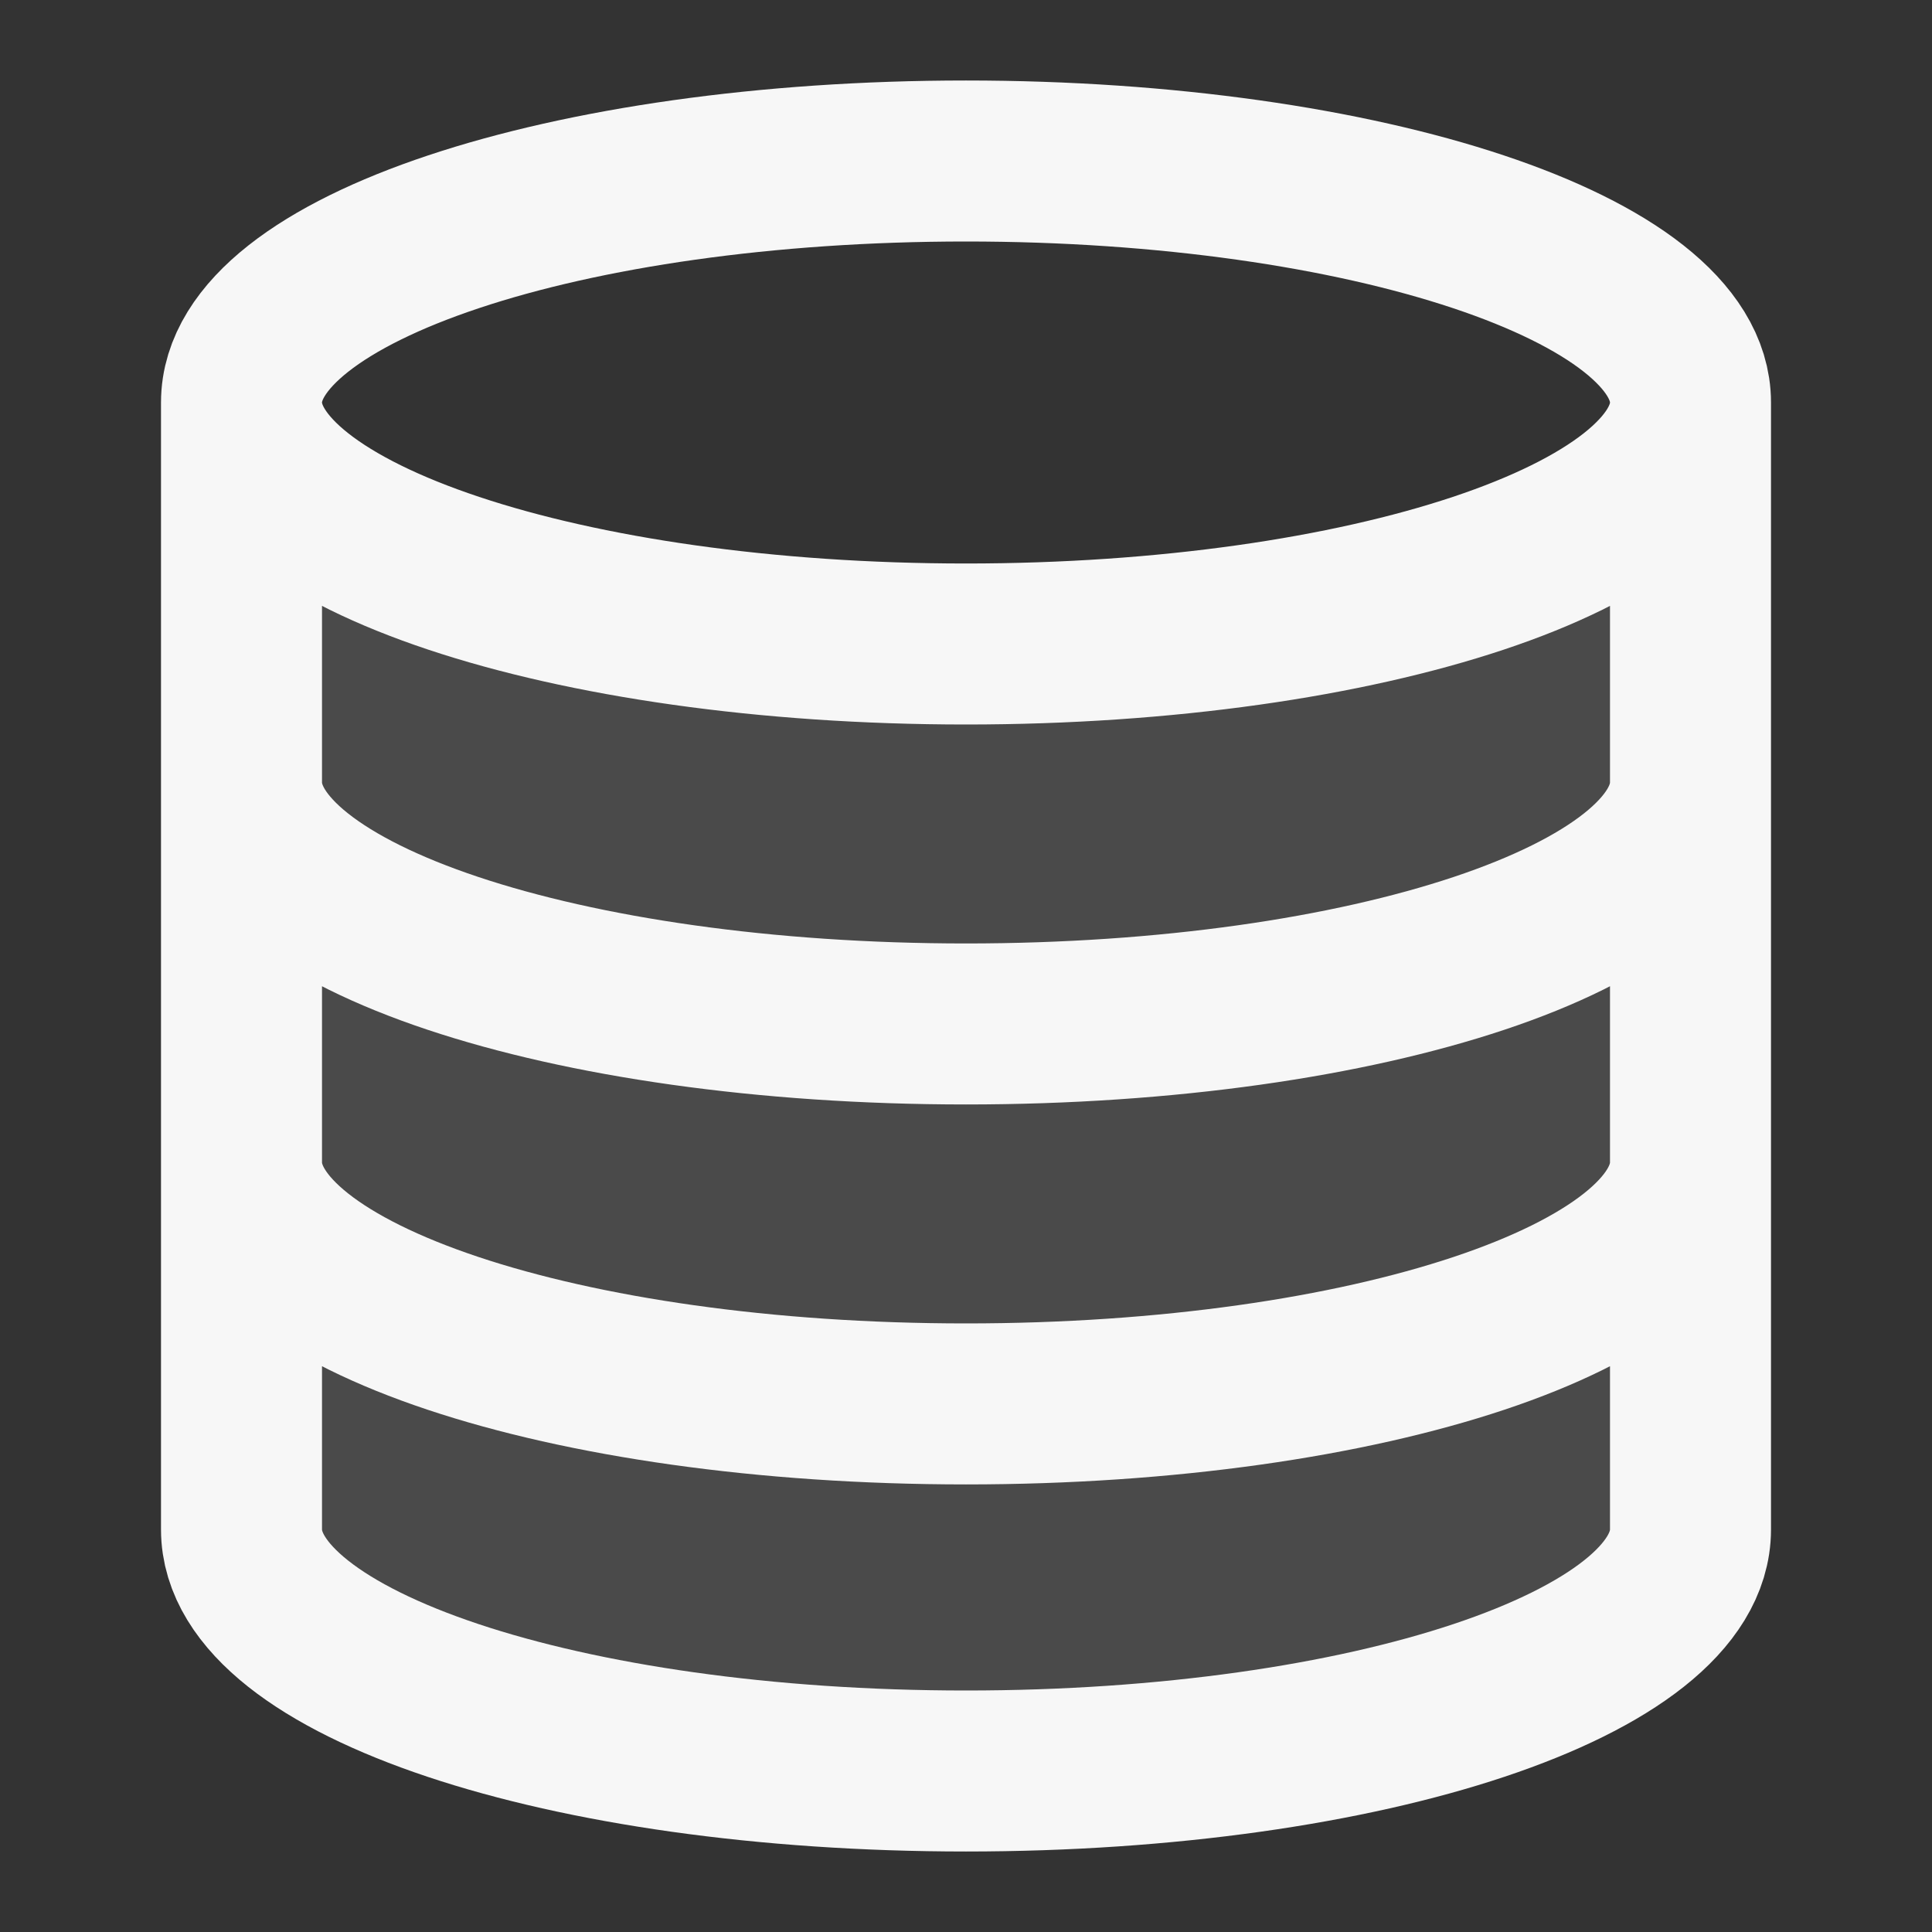<svg width="24" height="24" xmlns="http://www.w3.org/2000/svg" viewBox="0 0 24 24"><rect x="0" y="0" width="24" height="24" fill="#333333" stroke="none"/><title>database 02</title><g fill="none" class="nc-icon-wrapper"><path opacity=".12" d="M21 5C21 6.657 16.971 8 12 8C7.029 8 3 6.657 3 5V19C3 20.66 7 22 12 22C17 22 21 20.66 21 19V5Z" fill="#F7F7F7"></path><path d="M21 5C21 6.657 16.971 8 12 8C7.029 8 3 6.657 3 5M21 5C21 3.343 16.971 2 12 2C7.029 2 3 3.343 3 5M21 5V19C21 20.66 17 22 12 22C7 22 3 20.66 3 19V5M21 9.72C21 11.38 17 12.72 12 12.72C7 12.72 3 11.38 3 9.72M21 14.44C21 16.1 17 17.44 12 17.44C7 17.44 3 16.1 3 14.44" stroke="#F7F7F7" stroke-width="2" stroke-linecap="round" stroke-linejoin="round"></path></g></svg>